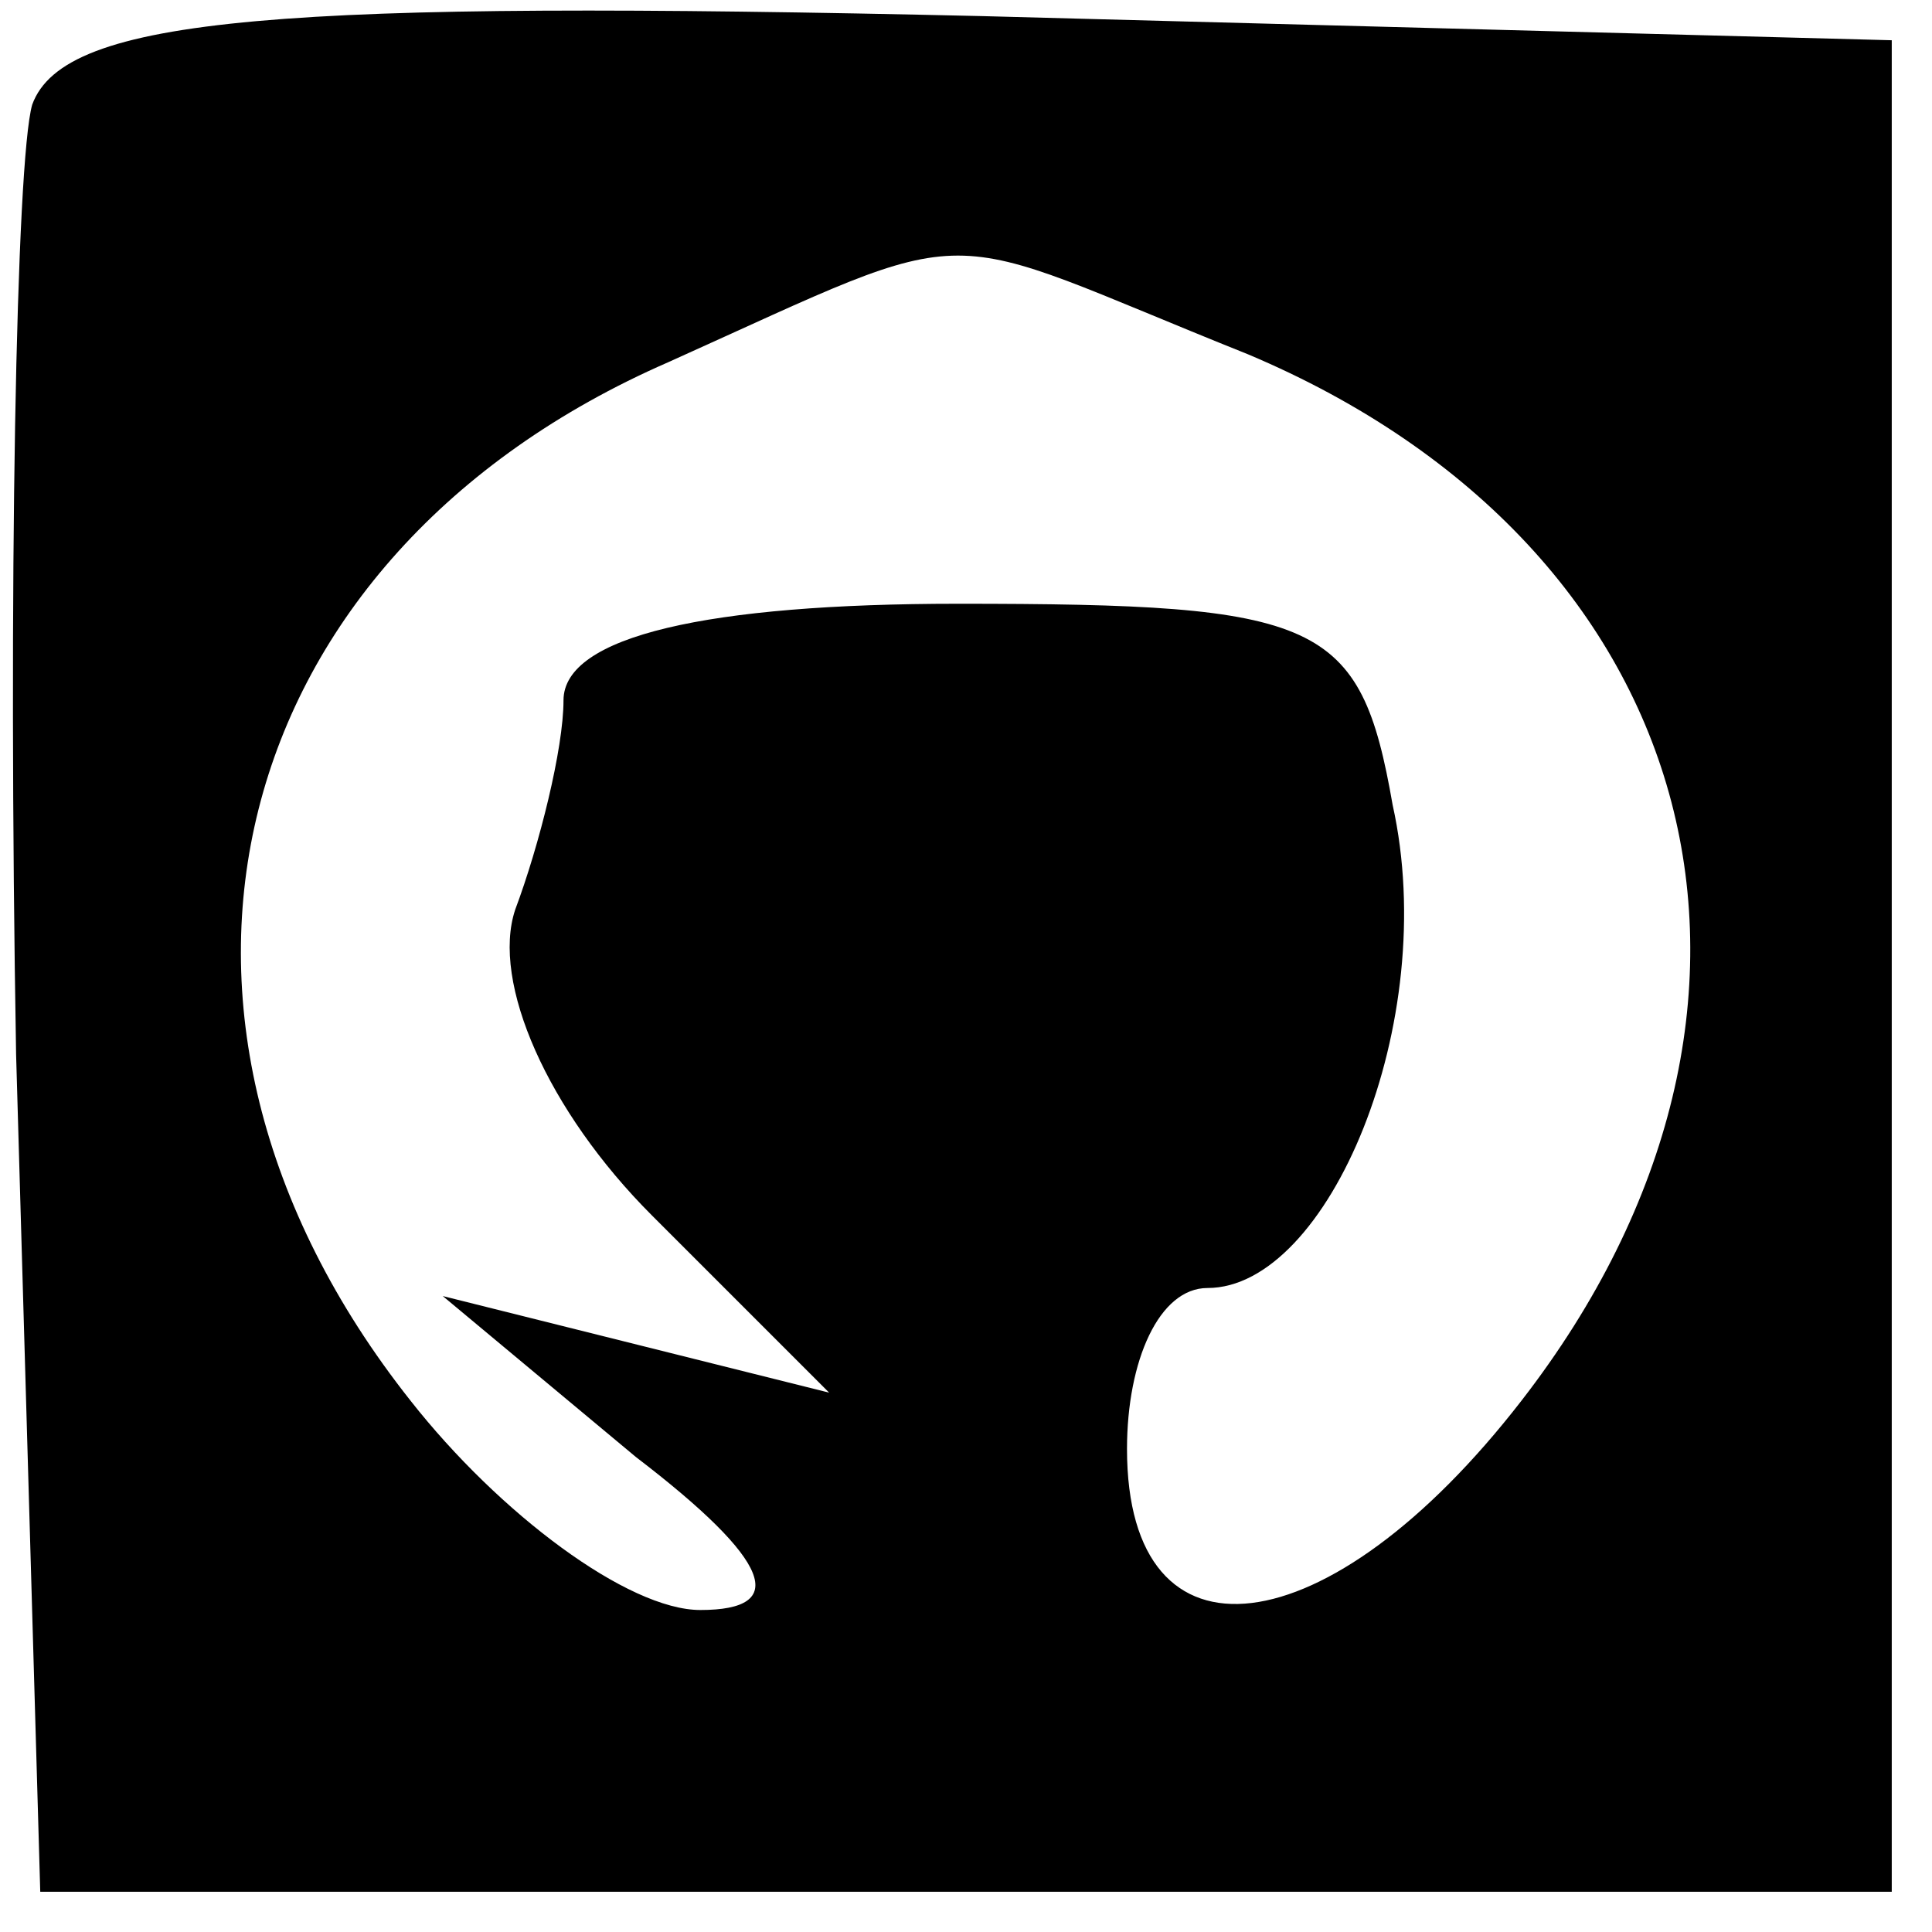 <?xml version="1.0" standalone="no"?>
<!DOCTYPE svg PUBLIC "-//W3C//DTD SVG 20010904//EN"
 "http://www.w3.org/TR/2001/REC-SVG-20010904/DTD/svg10.dtd">
<svg version="1.0" xmlns="http://www.w3.org/2000/svg"
 width="24pt" height="24pt" viewBox="0 0 24 24"
 preserveAspectRatio="xMidYMid meet">

<g transform="translate(0,24) scale(0.1,-0.1)"
fill="#000000" stroke="none">
<path d="M4 227 c-2 -7 -3 -60 -2 -118 l3 -104 115 0 115 0 0 115 0 115 -113
3 c-87 2 -114 0 -118 -11z m151 -31 c57 -24 72 -81 34 -130 -24 -31 -49 -34
-49 -6 0 11 4 20 10 20 15 0 29 33 23 60 -4 23 -9 25 -54 25 -31 0 -49 -4 -49
-12 0 -6 -3 -18 -6 -26 -3 -9 4 -25 17 -38 l22 -22 -24 6 -24 6 24 -20 c17
-13 19 -19 8 -19 -9 0 -25 12 -36 26 -38 48 -23 105 32 129 40 18 32 17 72 1z"/>
</g>
</svg>
